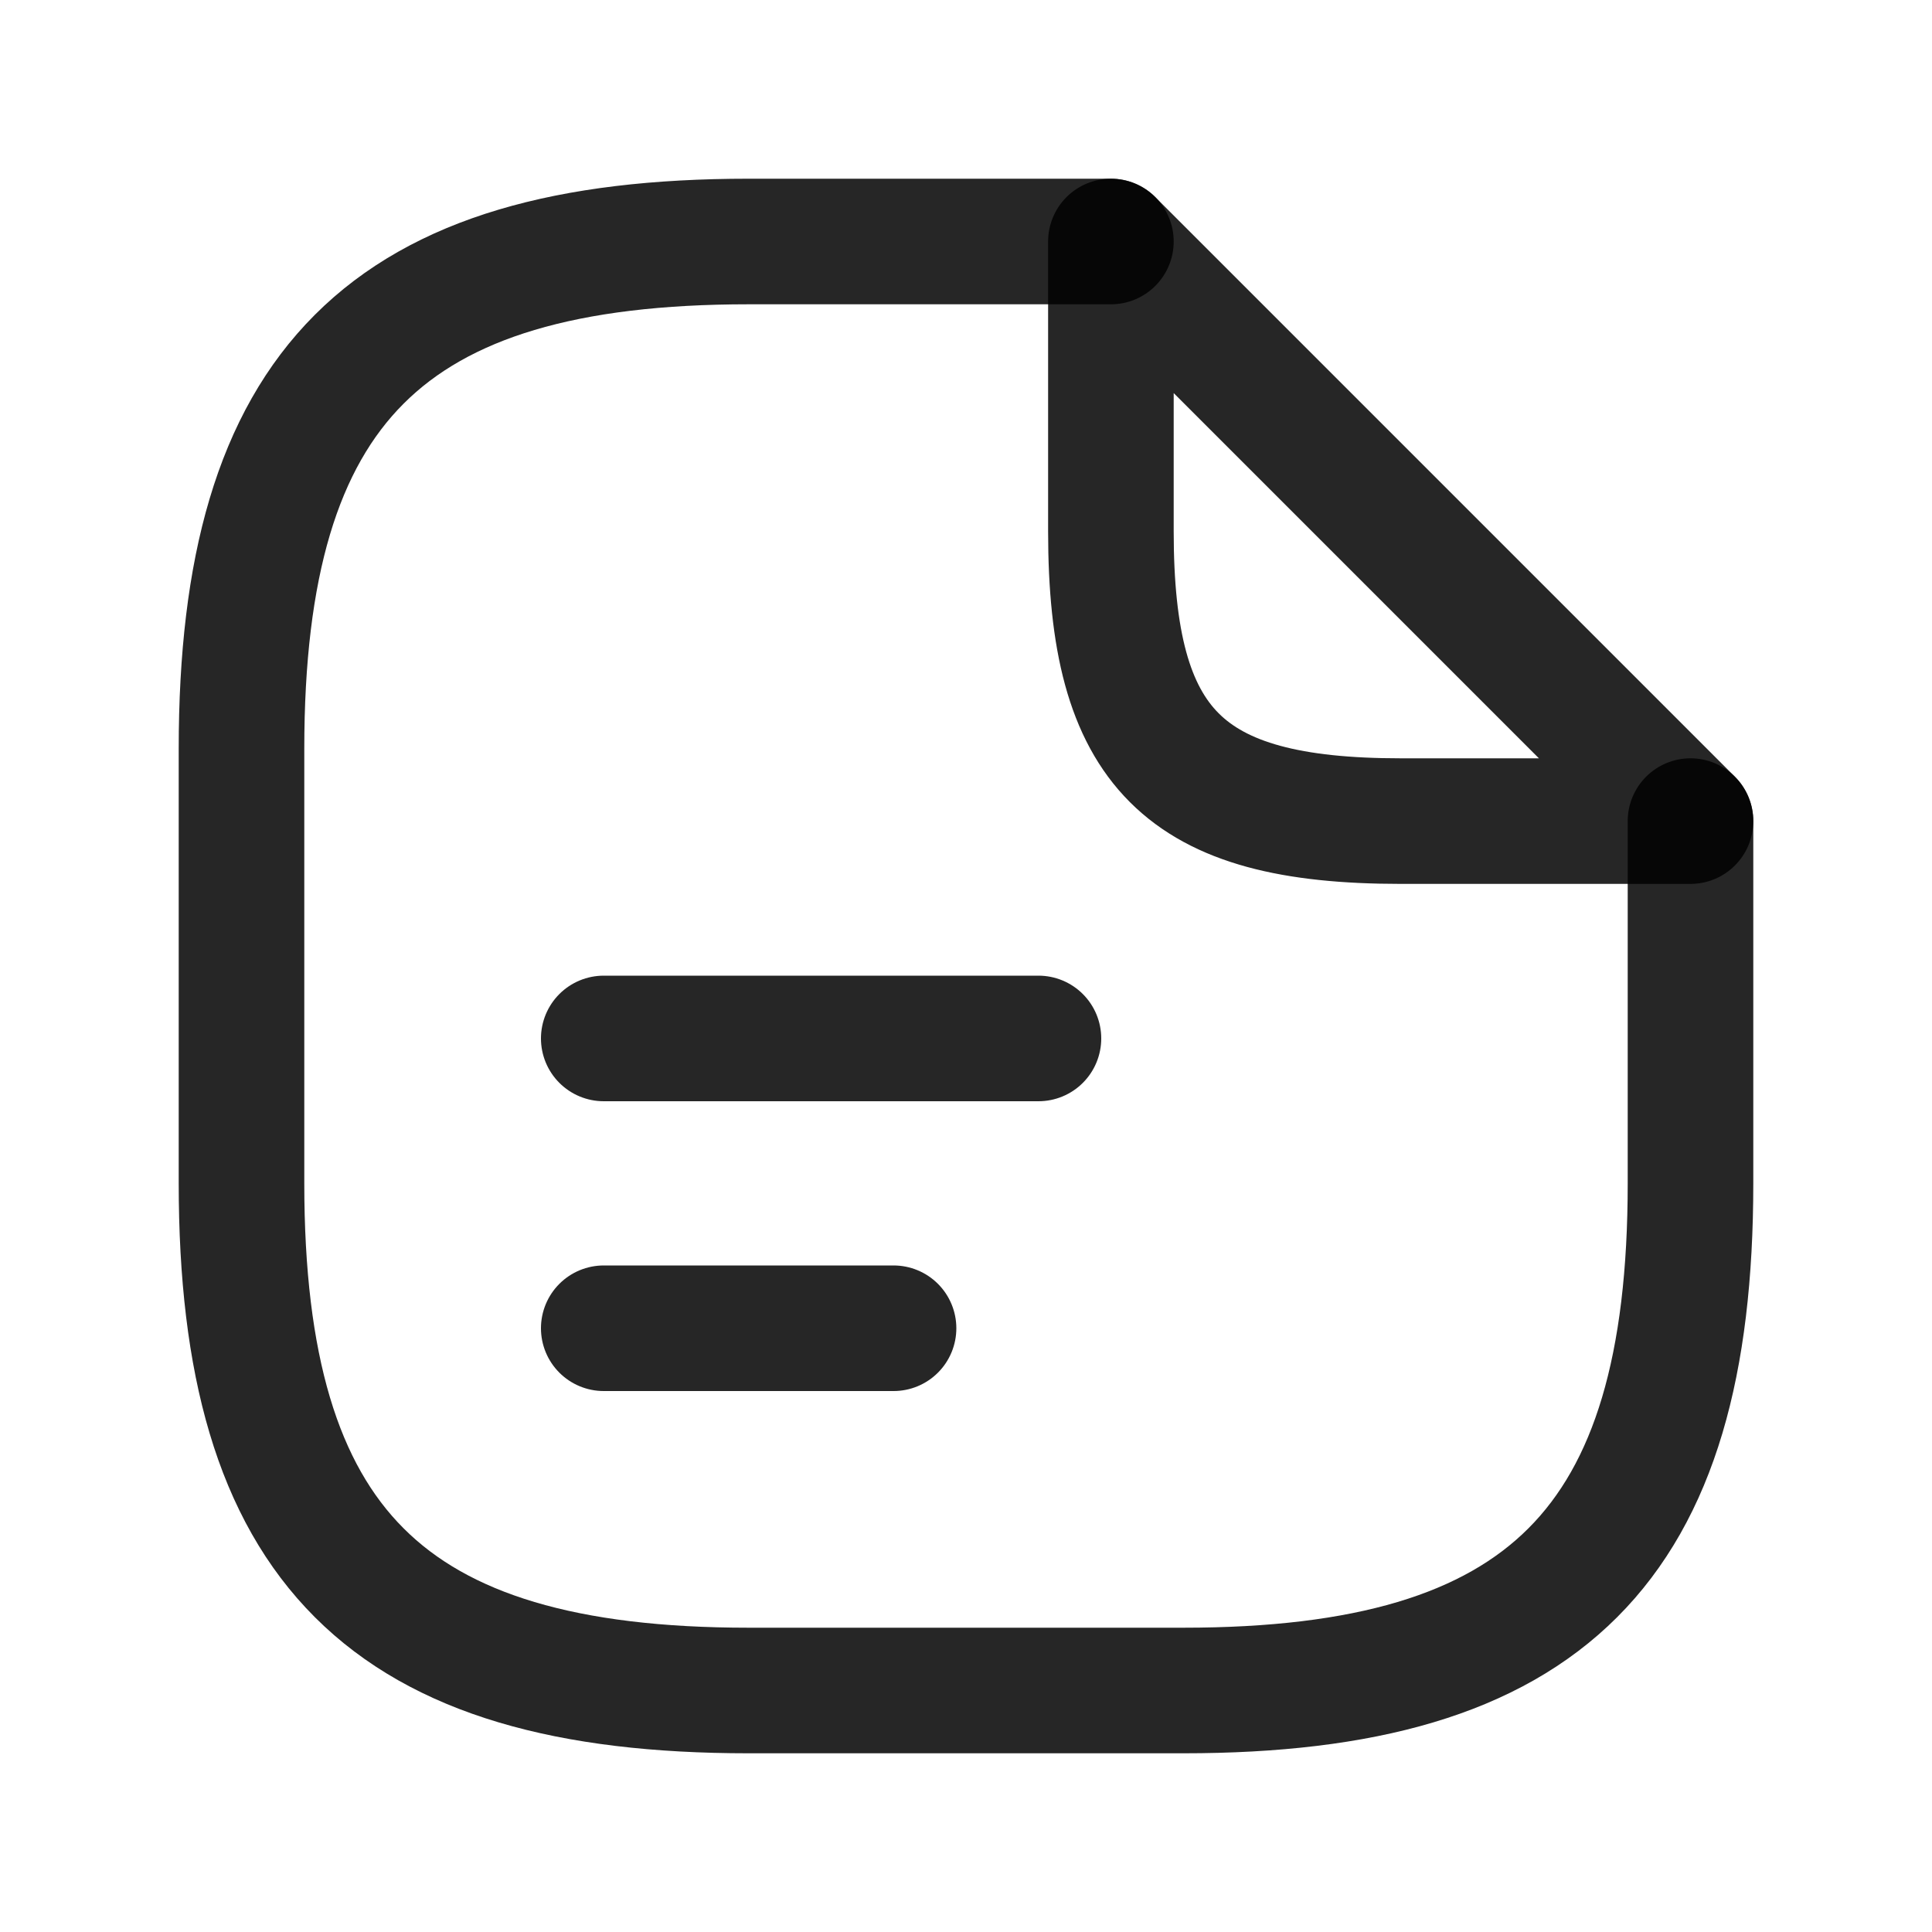 <svg width="20" height="20" viewBox="0 0 20 20" fill="none" xmlns="http://www.w3.org/2000/svg">
<path d="M17.5 8.5V12.25C17.5 16 16 17.5 12.25 17.5H7.75C4 17.5 2.5 16 2.5 12.25V7.75C2.5 4 4 2.5 7.75 2.5H11.5" stroke="black" stroke-opacity="0.85" stroke-width="1.3" stroke-linecap="round" stroke-linejoin="round"/>
<path d="M17.5 8.5H14.5C12.25 8.5 11.5 7.75 11.5 5.5V2.5L17.5 8.5Z" stroke="black" stroke-opacity="0.85" stroke-width="1.3" stroke-linecap="round" stroke-linejoin="round"/>
<path d="M6.25 10.75H10.75" stroke="black" stroke-opacity="0.85" stroke-width="1.3" stroke-linecap="round" stroke-linejoin="round"/>
<path d="M6.25 13.75H9.25" stroke="black" stroke-opacity="0.85" stroke-width="1.3" stroke-linecap="round" stroke-linejoin="round"/>
</svg>
